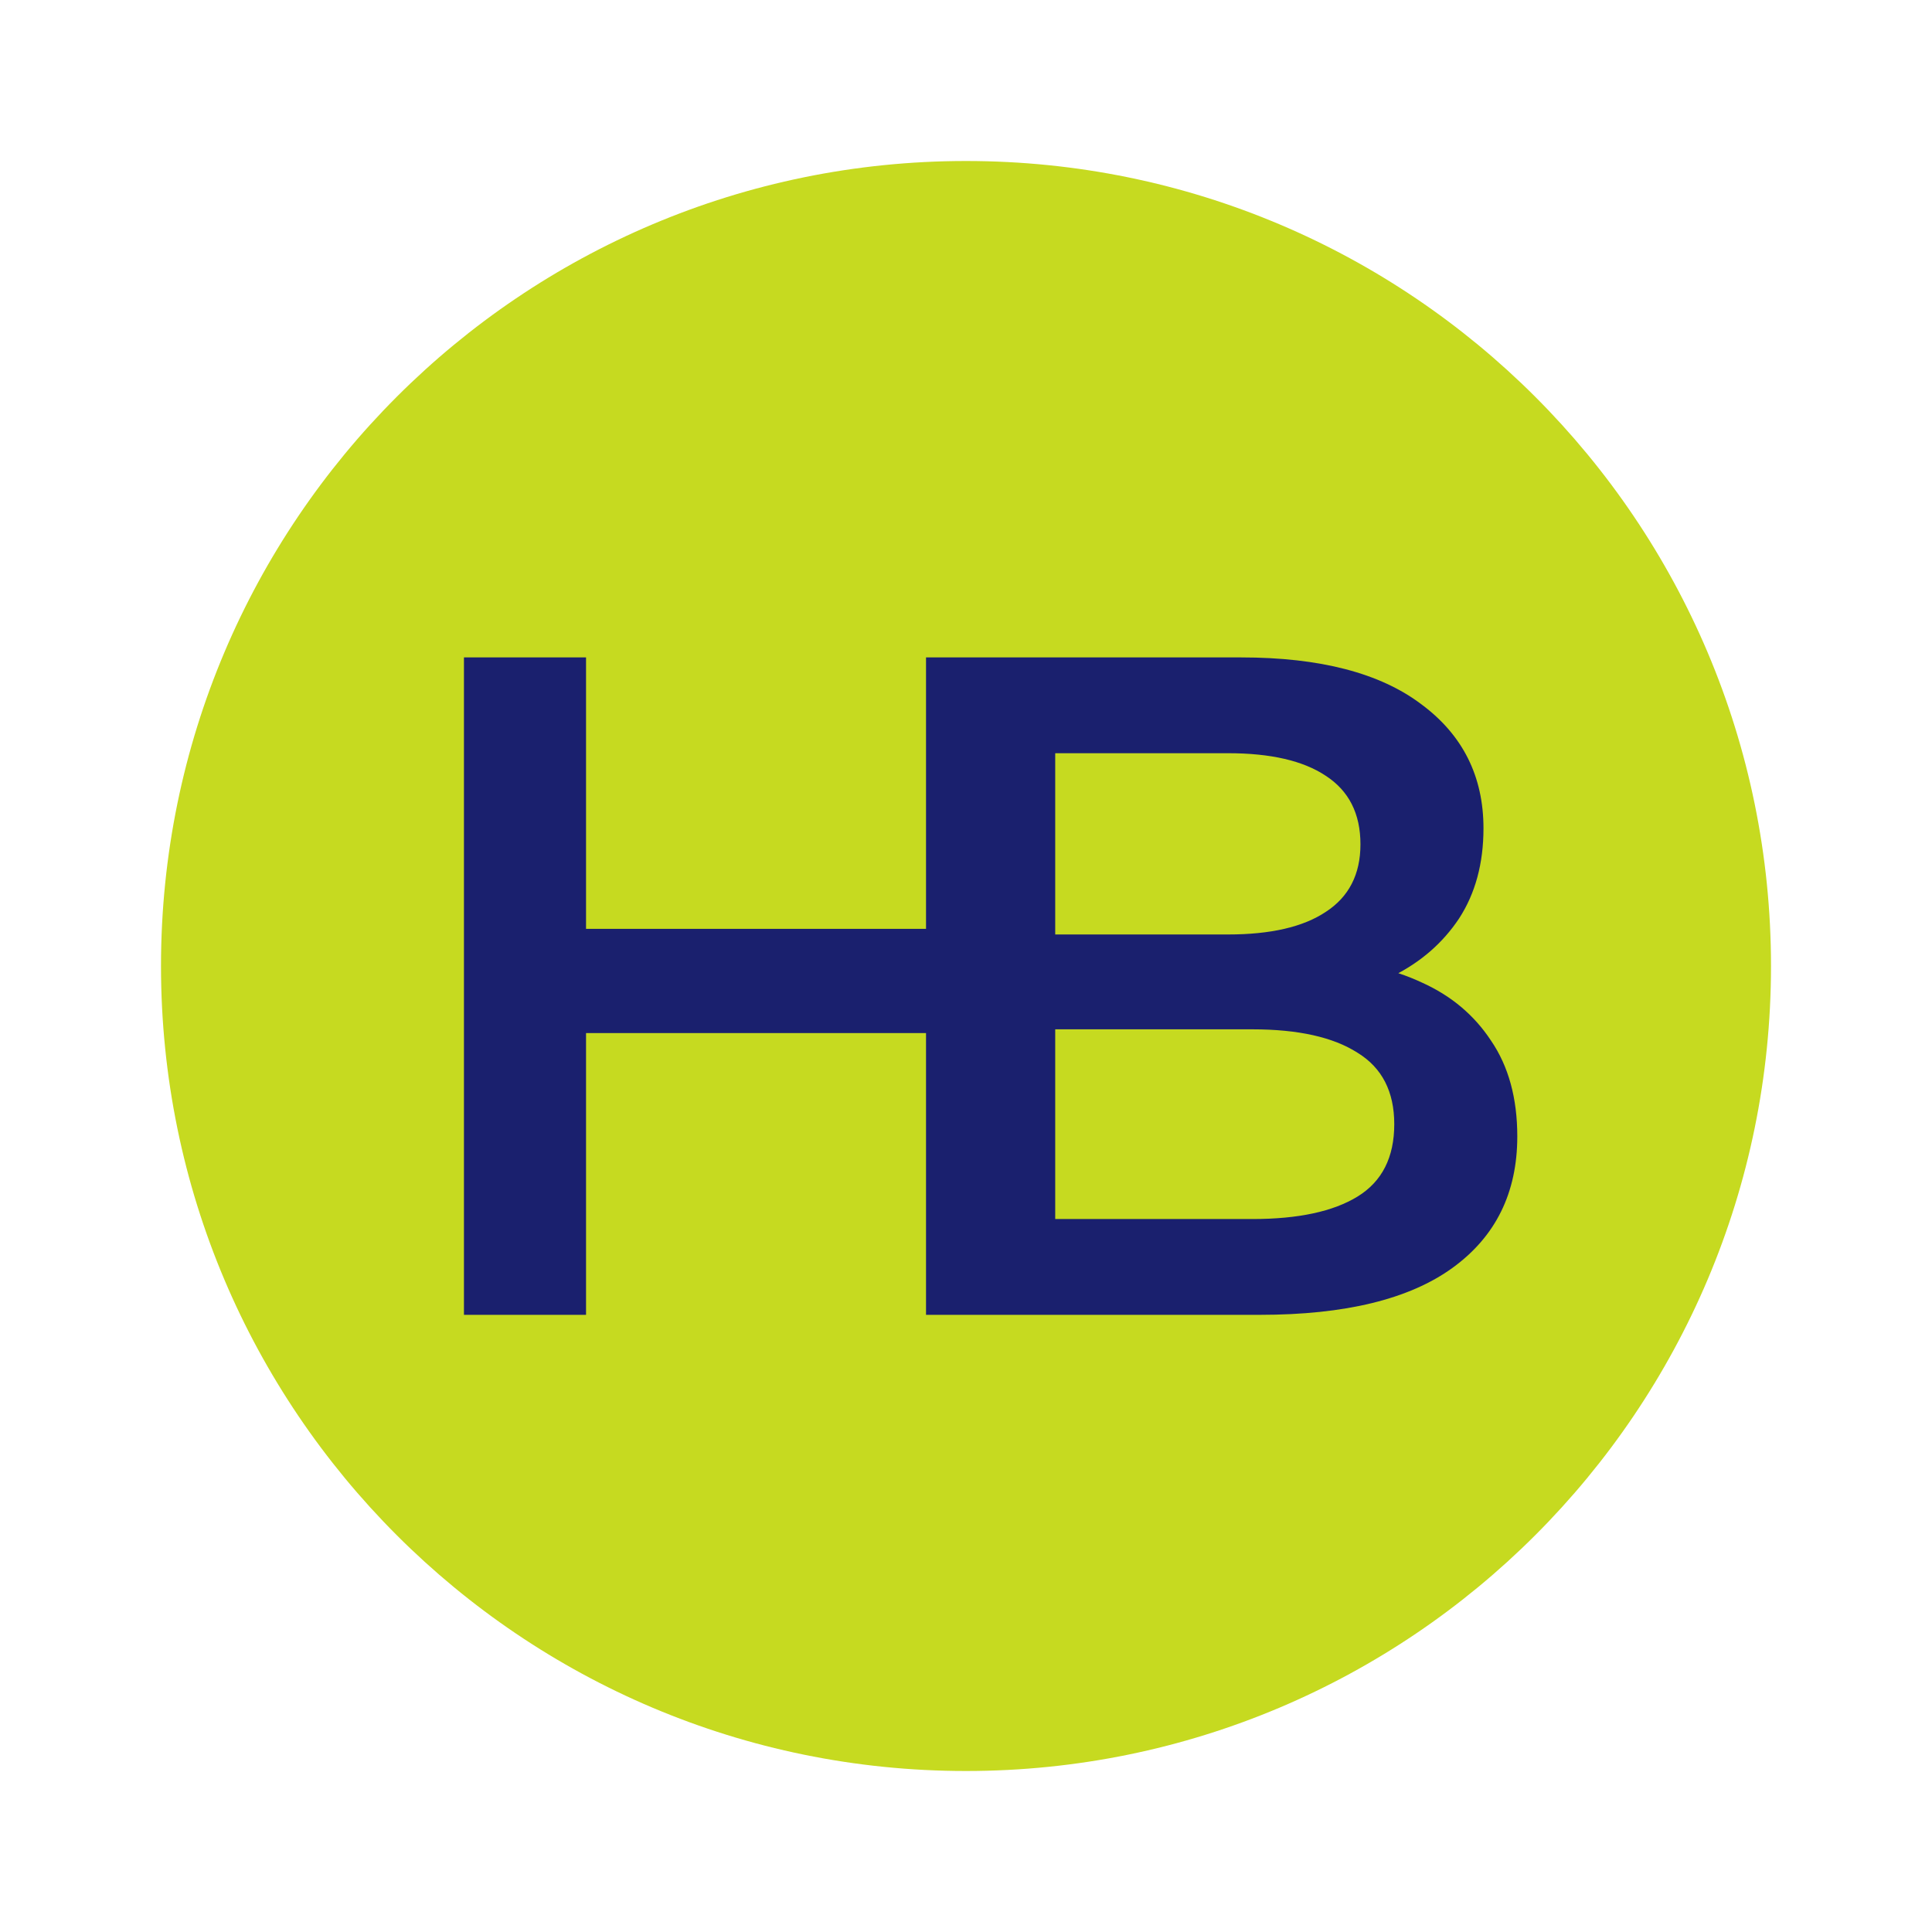 <svg width="144" height="144" viewBox="0 0 144 144" fill="none" xmlns="http://www.w3.org/2000/svg">
<path d="M132 72C132 105.137 105.137 132 72 132C38.863 132 12 105.137 12 72C12 38.863 38.863 12 72 12C105.137 12 132 38.863 132 72Z" fill="#C6DA20"/>
<path d="M69.02 49H78.12V98H69.02V49ZM43.68 98H34.58V49H43.68V98ZM69.72 77H42.91V69.23H69.72V77ZM69.55 98V49H92.51C98.39 49 102.87 50.167 105.95 52.5C109.03 54.787 110.57 57.867 110.57 61.74C110.57 64.353 109.963 66.593 108.75 68.46C107.537 70.28 105.903 71.703 103.85 72.73C101.843 73.71 99.65 74.2 97.27 74.2L98.53 71.68C101.283 71.68 103.757 72.193 105.95 73.22C108.143 74.2 109.87 75.647 111.13 77.56C112.437 79.473 113.09 81.853 113.09 84.7C113.09 88.9 111.48 92.167 108.26 94.5C105.04 96.833 100.257 98 93.91 98H69.55ZM78.65 90.86H93.35C96.757 90.86 99.37 90.3 101.19 89.18C103.01 88.06 103.92 86.263 103.92 83.79C103.92 81.363 103.01 79.59 101.19 78.47C99.37 77.303 96.757 76.72 93.35 76.72H77.95V69.65H91.53C94.703 69.65 97.13 69.09 98.81 67.97C100.537 66.85 101.4 65.17 101.4 62.93C101.4 60.643 100.537 58.94 98.81 57.82C97.13 56.7 94.703 56.14 91.53 56.14H78.65V90.86Z" fill="#1A206E"/>
</svg>

